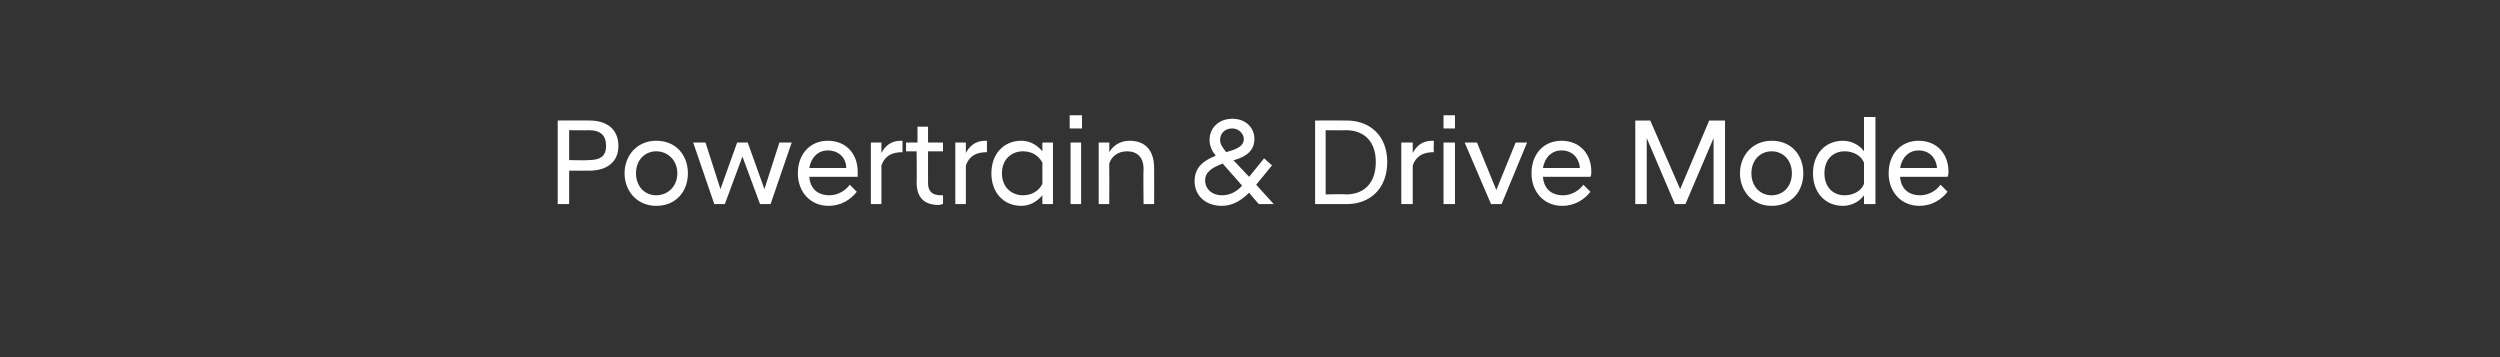 <?xml version="1.0" standalone="no"?><!DOCTYPE svg PUBLIC "-//W3C//DTD SVG 1.1//EN" "http://www.w3.org/Graphics/SVG/1.1/DTD/svg11.dtd"><svg xmlns="http://www.w3.org/2000/svg" version="1.1" width="284.2px" height="40.6px" viewBox="0 -1 284.2 40.6" style="top:-1px"><rect x="0" y="-1" width="284.2" height="40.6" fill="#333333" stroke="none"/><desc>Powertrain &amp; Drive Mode</desc><defs/><g id="Polygon55890"><path d="m63.4 12.7s3.63-.02 3.6 0c2 0 3.3 1 3.3 2.9c0 1.8-1.3 2.8-3.3 2.8h-2.3v3.8h-1.3v-9.5zm3.5 4.5c1.4 0 2-.5 2-1.6c0-1.2-.6-1.8-2-1.8c-.02.03-2.2 0-2.2 0v3.4s2.18.04 2.2 0zm4.1 1.5c0-2 1.4-3.7 3.6-3.7c2.3 0 3.6 1.7 3.6 3.7c0 2-1.3 3.7-3.6 3.7c-2.2 0-3.6-1.7-3.6-3.7zm6 0c0-1.5-1.1-2.5-2.4-2.5c-1.3 0-2.3 1-2.3 2.5c0 1.5 1 2.5 2.3 2.5c1.3 0 2.4-1 2.4-2.5zm1.8-3.5h1.4l1.7 5.3l1.9-5.3h1.2l1.9 5.3l1.7-5.3h1.4l-2.4 7h-1.2l-2-5.4l-2 5.4h-1.2l-2.4-7zm11.9 3.5c0-2.2 1.4-3.7 3.4-3.7c2.1 0 3.4 1.5 3.4 3.5v.6H92c.1 1.3.9 2.1 2.3 2.1c.9 0 1.8-.5 2.3-1.2l.8.8c-.7.9-1.8 1.6-3.2 1.6c-2.1 0-3.5-1.6-3.5-3.7zm1.3-.6h4.2c0-1.2-.9-2-2.1-2c-1.1 0-1.9.8-2.1 2zm7-2.9h1.2v1.2c.4-.8 1.1-1.4 2.2-1.4c.02.03.2 0 .2 0c0 0-.02 1.25 0 1.3c-1.2 0-2 .4-2.4 1.5c.01.03 0 4.4 0 4.4H99v-7zm5.2 4.5c.04.04 0-3.5 0-3.5H103v-1h1.3v-1.8h1.2v1.8h1.7v1h-1.7v3.6c0 1 .5 1.4 1.5 1.4c0-.02.2 0 .2 0c0 0 .02 1.01 0 1c-.1 0-.3.1-.5.1c-1.6 0-2.5-.8-2.5-2.6zm4.4-4.5h1.2v1.2c.4-.8 1.1-1.4 2.2-1.4c.03.03.2 0 .2 0c0 0-.02 1.25 0 1.3c-1.2 0-2 .4-2.4 1.5c.01.03 0 4.4 0 4.4h-1.2v-7zm9.9 6c-.6.7-1.4 1.2-2.4 1.2c-2 0-3.4-1.5-3.4-3.7c0-2.2 1.4-3.7 3.4-3.7c1 0 1.8.5 2.4 1.2c-.02-.02 0-1 0-1h1.2v7h-1.2s-.02-.99 0-1zm0-1.3v-2.4c-.4-.8-1.2-1.3-2.2-1.3c-1.3 0-2.4.9-2.4 2.5c0 1.6 1.1 2.5 2.4 2.5c1 0 1.8-.5 2.2-1.3zm3.2-4.7h1.2v7h-1.2v-7zm-.1-3.1h1.4v1.5h-1.4v-1.5zm3.3 3.1h1.2s.02 1.05 0 1.1c.4-.7 1.2-1.3 2.3-1.3c1.9 0 2.8 1.2 2.8 3.1c.02.01 0 4.1 0 4.1H130s-.04-3.96 0-4c0-1.3-.7-2-1.9-2c-1.1 0-1.8.7-2 1.4c.02.02 0 4.6 0 4.6h-1.2v-7zm10.9 4.4c0-1.5.9-2.3 2.4-2.9c-.4-.5-.7-1.1-.7-1.8c0-1.3 1-2.4 2.6-2.4c1.5 0 2.5 1 2.5 2.3c0 1.3-.9 2-2.3 2.4h-.1l1.8 1.9l1.7-2.1l.9.8l-1.8 2.2l2 2.2h-1.7s-1.11-1.26-1.1-1.3c-.9.9-1.9 1.5-3.1 1.5c-1.9 0-3.1-1.2-3.1-2.8zm5.4.5l-2.2-2.5c-1.1.4-2 .9-2 1.9c0 1 .8 1.7 1.9 1.7c.9 0 1.7-.4 2.3-1.1zm-1.8-3.8l.3-.1c1.1-.3 1.7-.7 1.7-1.4c0-.6-.6-1.2-1.3-1.2c-.9 0-1.4.6-1.4 1.3c0 .5.3.9.7 1.4zm10.1-3.6s3.6-.02 3.6 0c2.6 0 4.6 1.7 4.6 4.7c0 3.1-2 4.8-4.6 4.8h-3.6v-9.5zm1.2 1.1v7.3s2.32-.05 2.3 0c2.1 0 3.4-1.3 3.4-3.7c0-2.3-1.3-3.6-3.4-3.6c.02.03-2.3 0-2.3 0zm8.6 1.4h1.3v1.2c.4-.8 1.1-1.4 2.2-1.4c0 .03.2 0 .2 0c0 0-.04 1.25 0 1.3c-1.2 0-2 .4-2.4 1.5c-.01.03 0 4.4 0 4.4h-1.3v-7zm4.8 0h1.3v7h-1.3v-7zm0-3.1h1.3v1.5h-1.3v-1.5zm2.4 3.1h1.4l2.2 5.4l2.2-5.4h1.3l-2.9 7h-1.2l-3-7zm7.6 3.5c0-2.2 1.4-3.7 3.4-3.7c2.1 0 3.4 1.5 3.4 3.5c0 .2 0 .4-.1.6h-5.4c.1 1.3.9 2.1 2.3 2.1c.9 0 1.8-.5 2.3-1.2l.8.8c-.7.9-1.8 1.6-3.2 1.6c-2.1 0-3.5-1.6-3.5-3.7zm1.3-.6h4.2c-.1-1.2-.9-2-2.1-2c-1.1 0-1.9.8-2.1 2zm10.5-5.4h1.7l3.4 7.8l3.3-7.8h1.8v9.5h-1.3v-7.5l-3.2 7.5h-1.2l-3.2-7.5v7.5h-1.3v-9.5zm11.9 6c0-2 1.4-3.7 3.6-3.7c2.3 0 3.6 1.7 3.6 3.7c0 2-1.3 3.7-3.6 3.7c-2.2 0-3.6-1.7-3.6-3.7zm5.9 0c0-1.5-1-2.5-2.3-2.5c-1.3 0-2.3 1-2.3 2.5c0 1.5 1 2.5 2.3 2.5c1.3 0 2.3-1 2.3-2.5zm8.2 2.5c-.5.7-1.4 1.2-2.4 1.2c-2 0-3.4-1.5-3.4-3.7c0-2.2 1.4-3.7 3.4-3.7c1 0 1.9.5 2.4 1.2v-3.9h1.3v9.9h-1.3v-1zm0-1.3v-2.4c-.3-.8-1.2-1.3-2.2-1.3c-1.3 0-2.3.9-2.3 2.5c0 1.6 1 2.5 2.3 2.5c1 0 1.9-.5 2.2-1.3zm2.8-1.2c0-2.2 1.4-3.7 3.4-3.7c2.1 0 3.4 1.5 3.4 3.5c0 .2 0 .4-.1.6H216c.1 1.3.9 2.1 2.3 2.1c.9 0 1.8-.5 2.3-1.2l.8.8c-.7.9-1.8 1.6-3.2 1.6c-2.1 0-3.5-1.6-3.5-3.7zm1.3-.6h4.2c-.1-1.2-.9-2-2.1-2c-1.1 0-1.9.8-2.1 2z" stroke="none" fill="#fff"/></g></svg>